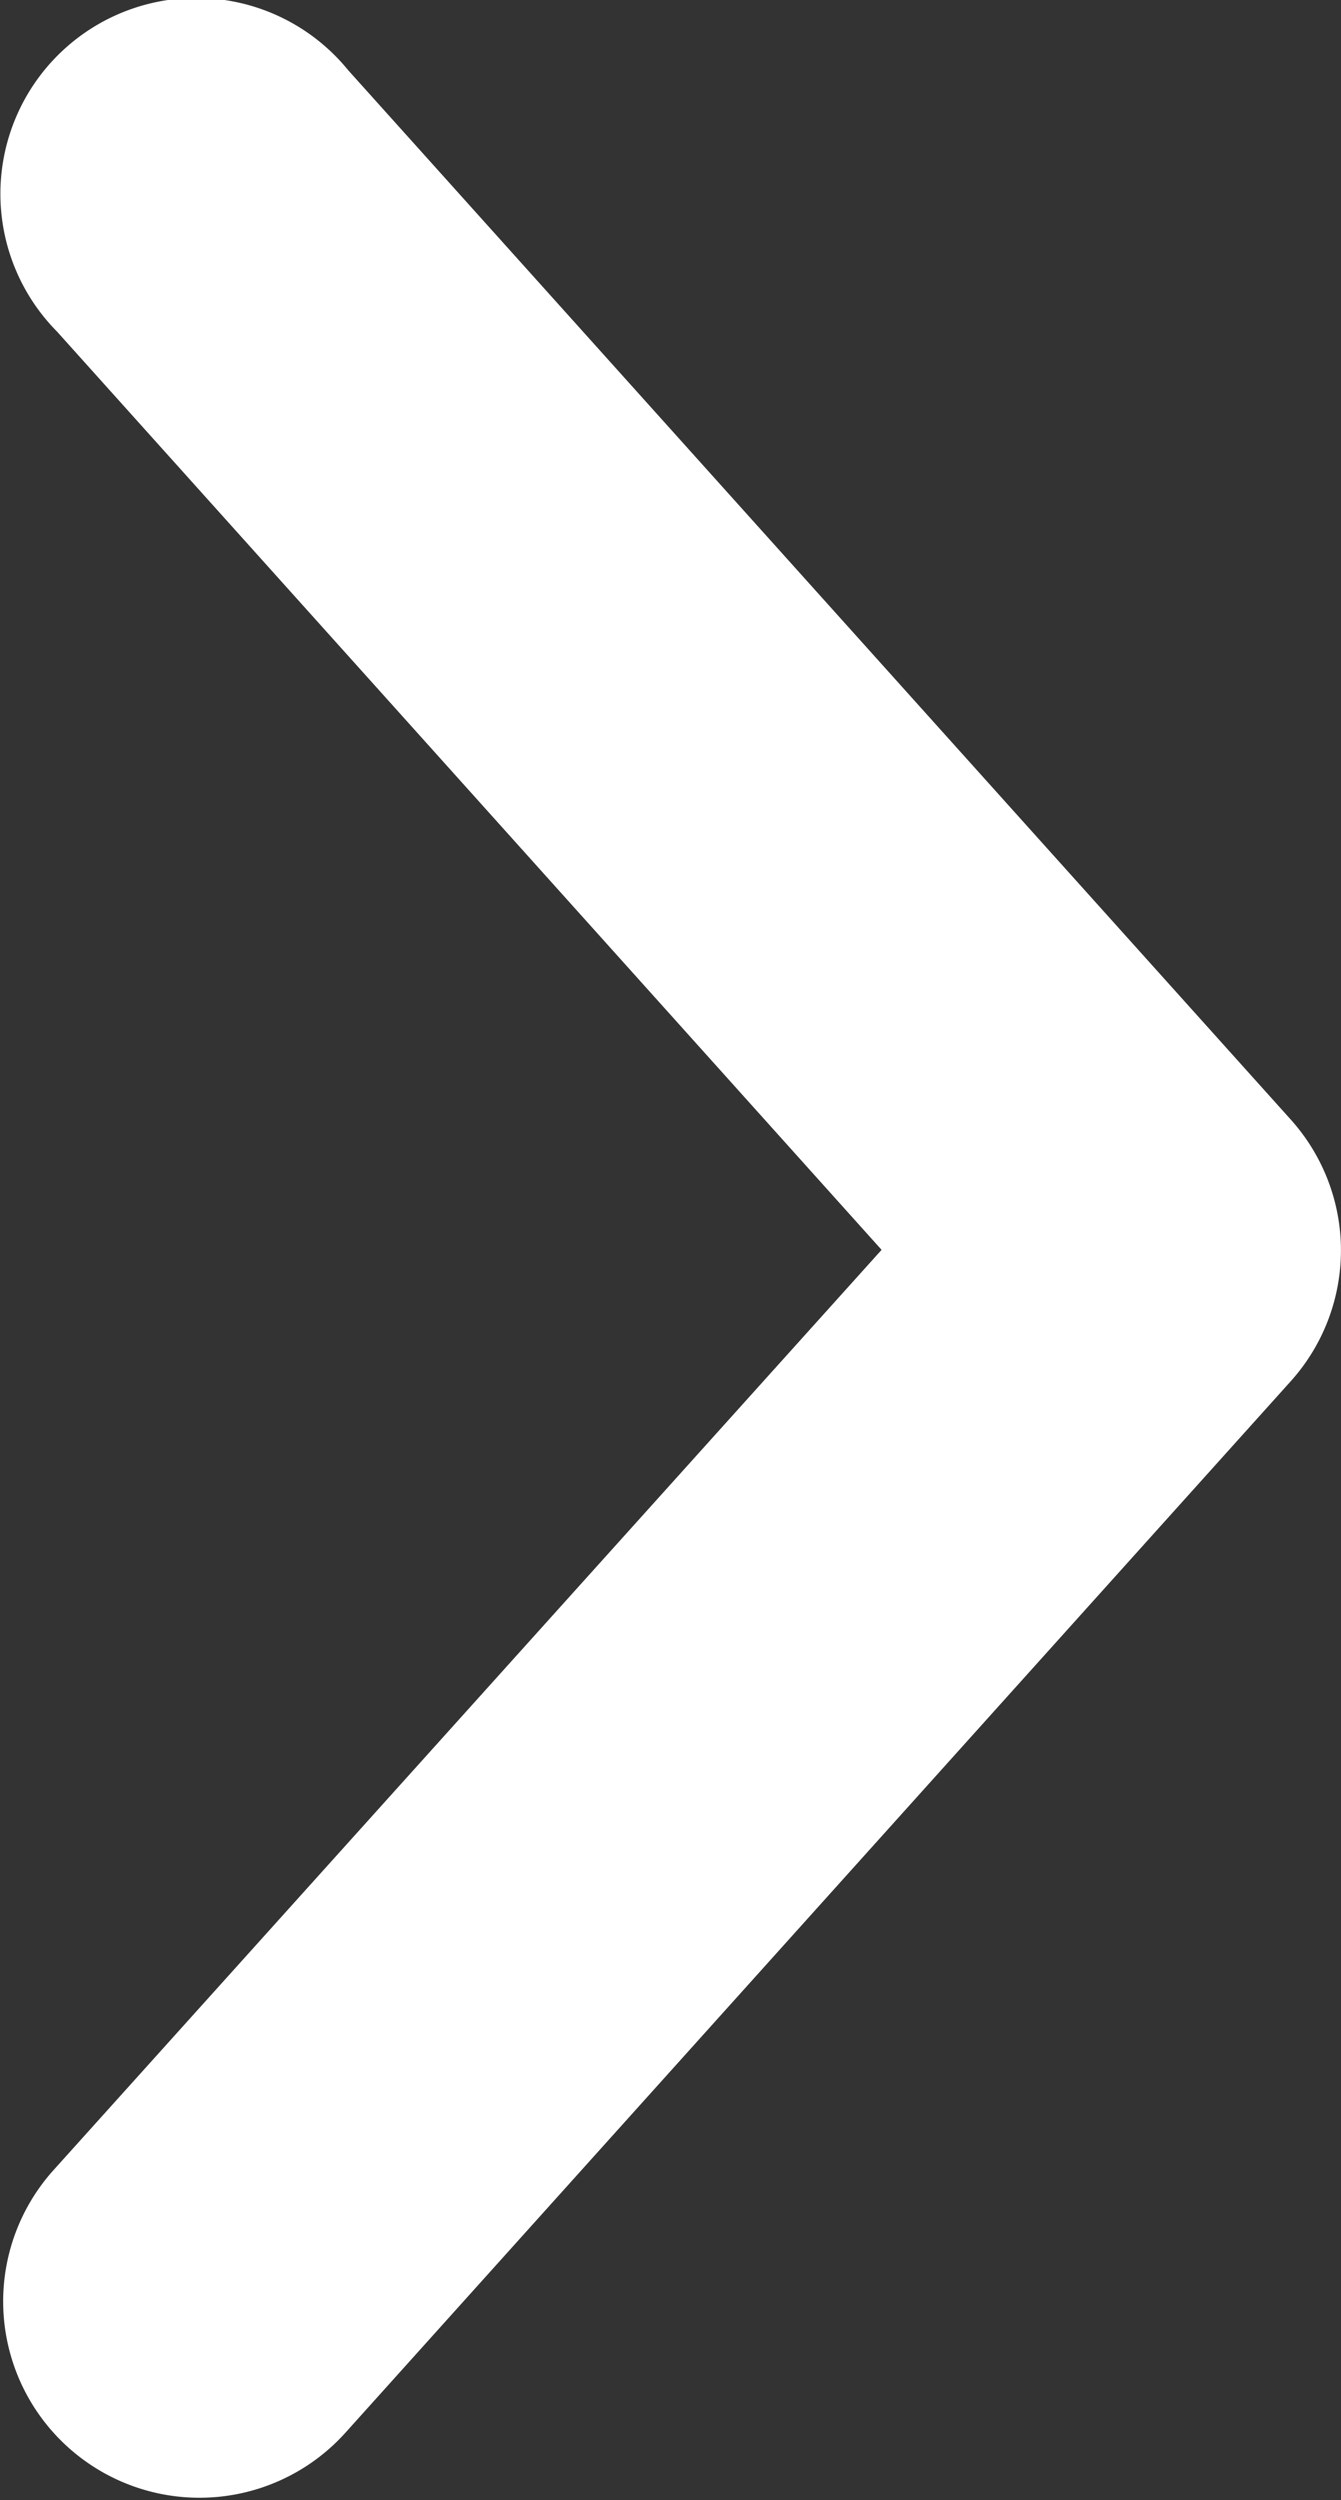 <svg xmlns="http://www.w3.org/2000/svg" width="5.731" height="10.683" viewBox="0 0 5.731 10.683">
  <rect x="0" y="0" width="5.731" height="10.683" fill="#333333" stroke="none"/>
  <path id="Path_12172" data-name="Path 12172" d="M4.859,4.724a.337.337,0,0,0,.2-.084L9.556.6a.337.337,0,1,0-.449-.5L4.838,3.934.57.093A.337.337,0,1,0,.12.6L4.613,4.64a.337.337,0,0,0,.246.084Z" transform="translate(0.506 10.179) rotate(-90)" fill="#fff" stroke="#fff" stroke-width="1"/>
</svg>
